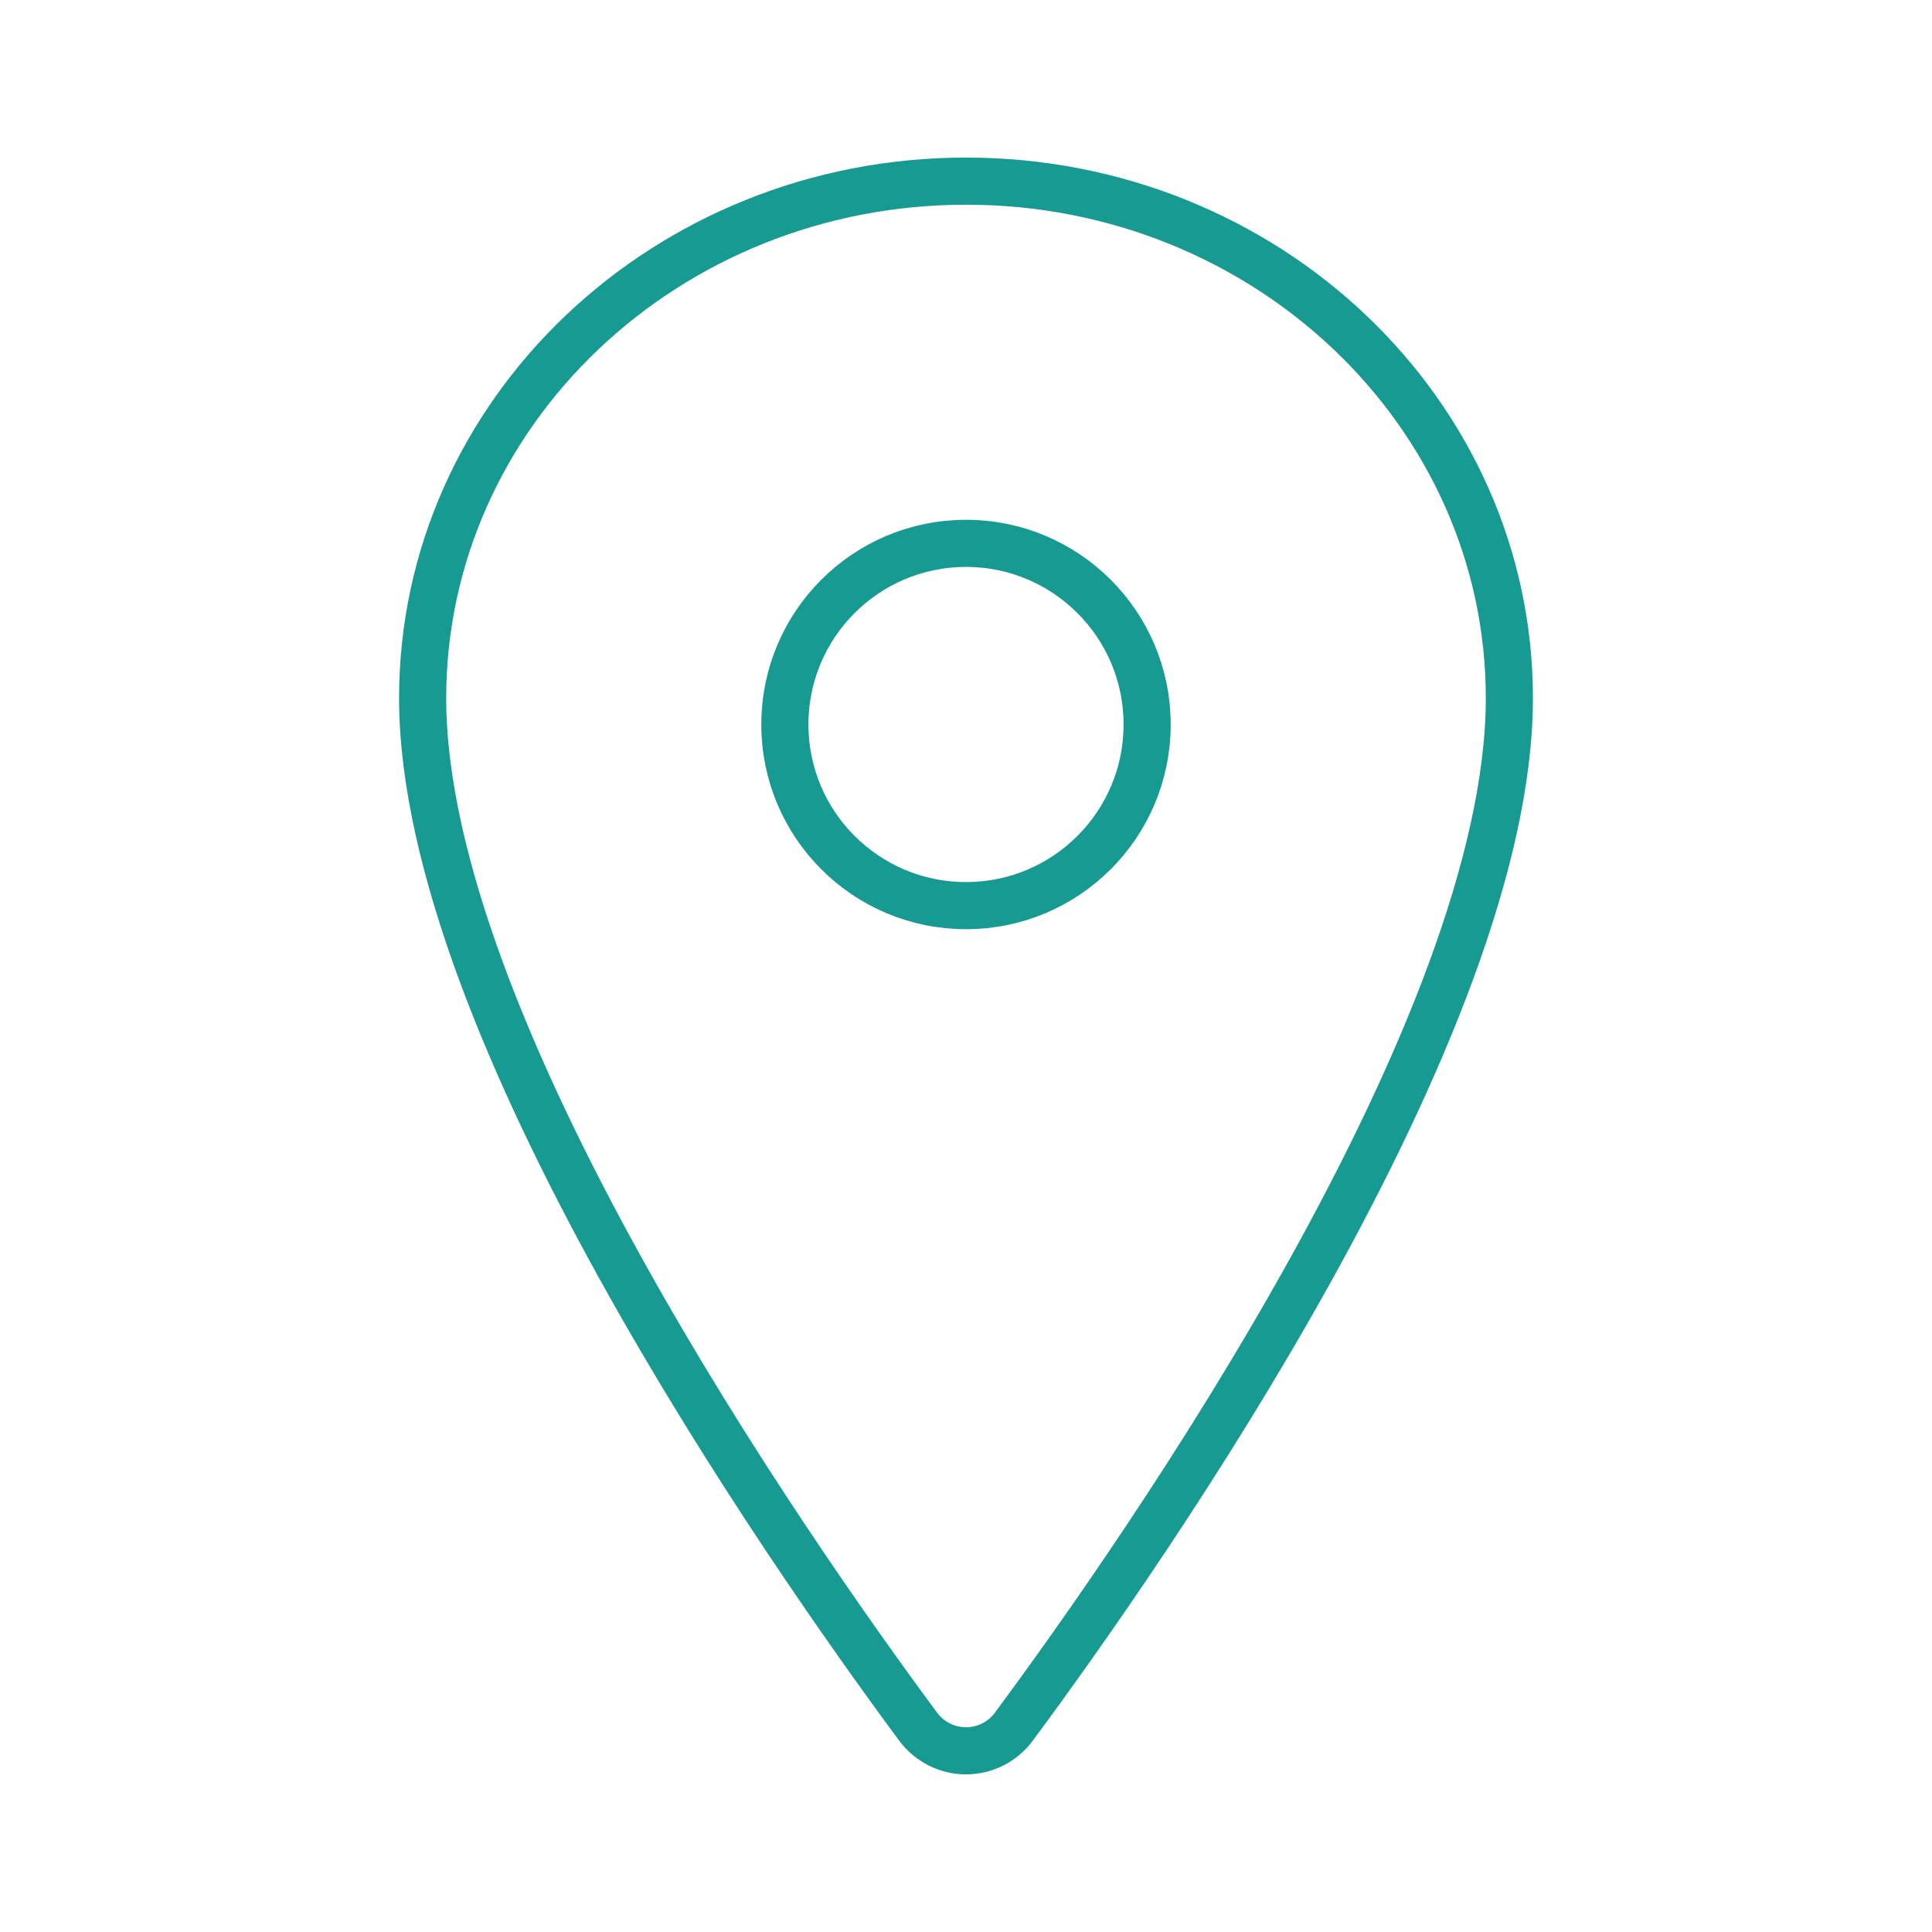 <svg width="41" height="41" viewBox="0 0 41 41" fill="none" xmlns="http://www.w3.org/2000/svg">
<path d="M20.5 3.844C14.134 3.844 8.969 8.76 8.969 14.815C8.969 21.781 16.656 32.822 19.479 36.635C19.596 36.796 19.75 36.927 19.927 37.017C20.105 37.108 20.301 37.155 20.5 37.155C20.699 37.155 20.895 37.108 21.073 37.017C21.25 36.927 21.404 36.796 21.521 36.635C24.344 32.823 32.031 21.787 32.031 14.815C32.031 8.76 26.866 3.844 20.5 3.844Z" stroke="#169A92" stroke-linecap="round" stroke-linejoin="round"/>
<path d="M20.5 19.219C22.623 19.219 24.344 17.498 24.344 15.375C24.344 13.252 22.623 11.531 20.5 11.531C18.377 11.531 16.656 13.252 16.656 15.375C16.656 17.498 18.377 19.219 20.5 19.219Z" stroke="#169A92" stroke-linecap="round" stroke-linejoin="round"/>
</svg>
